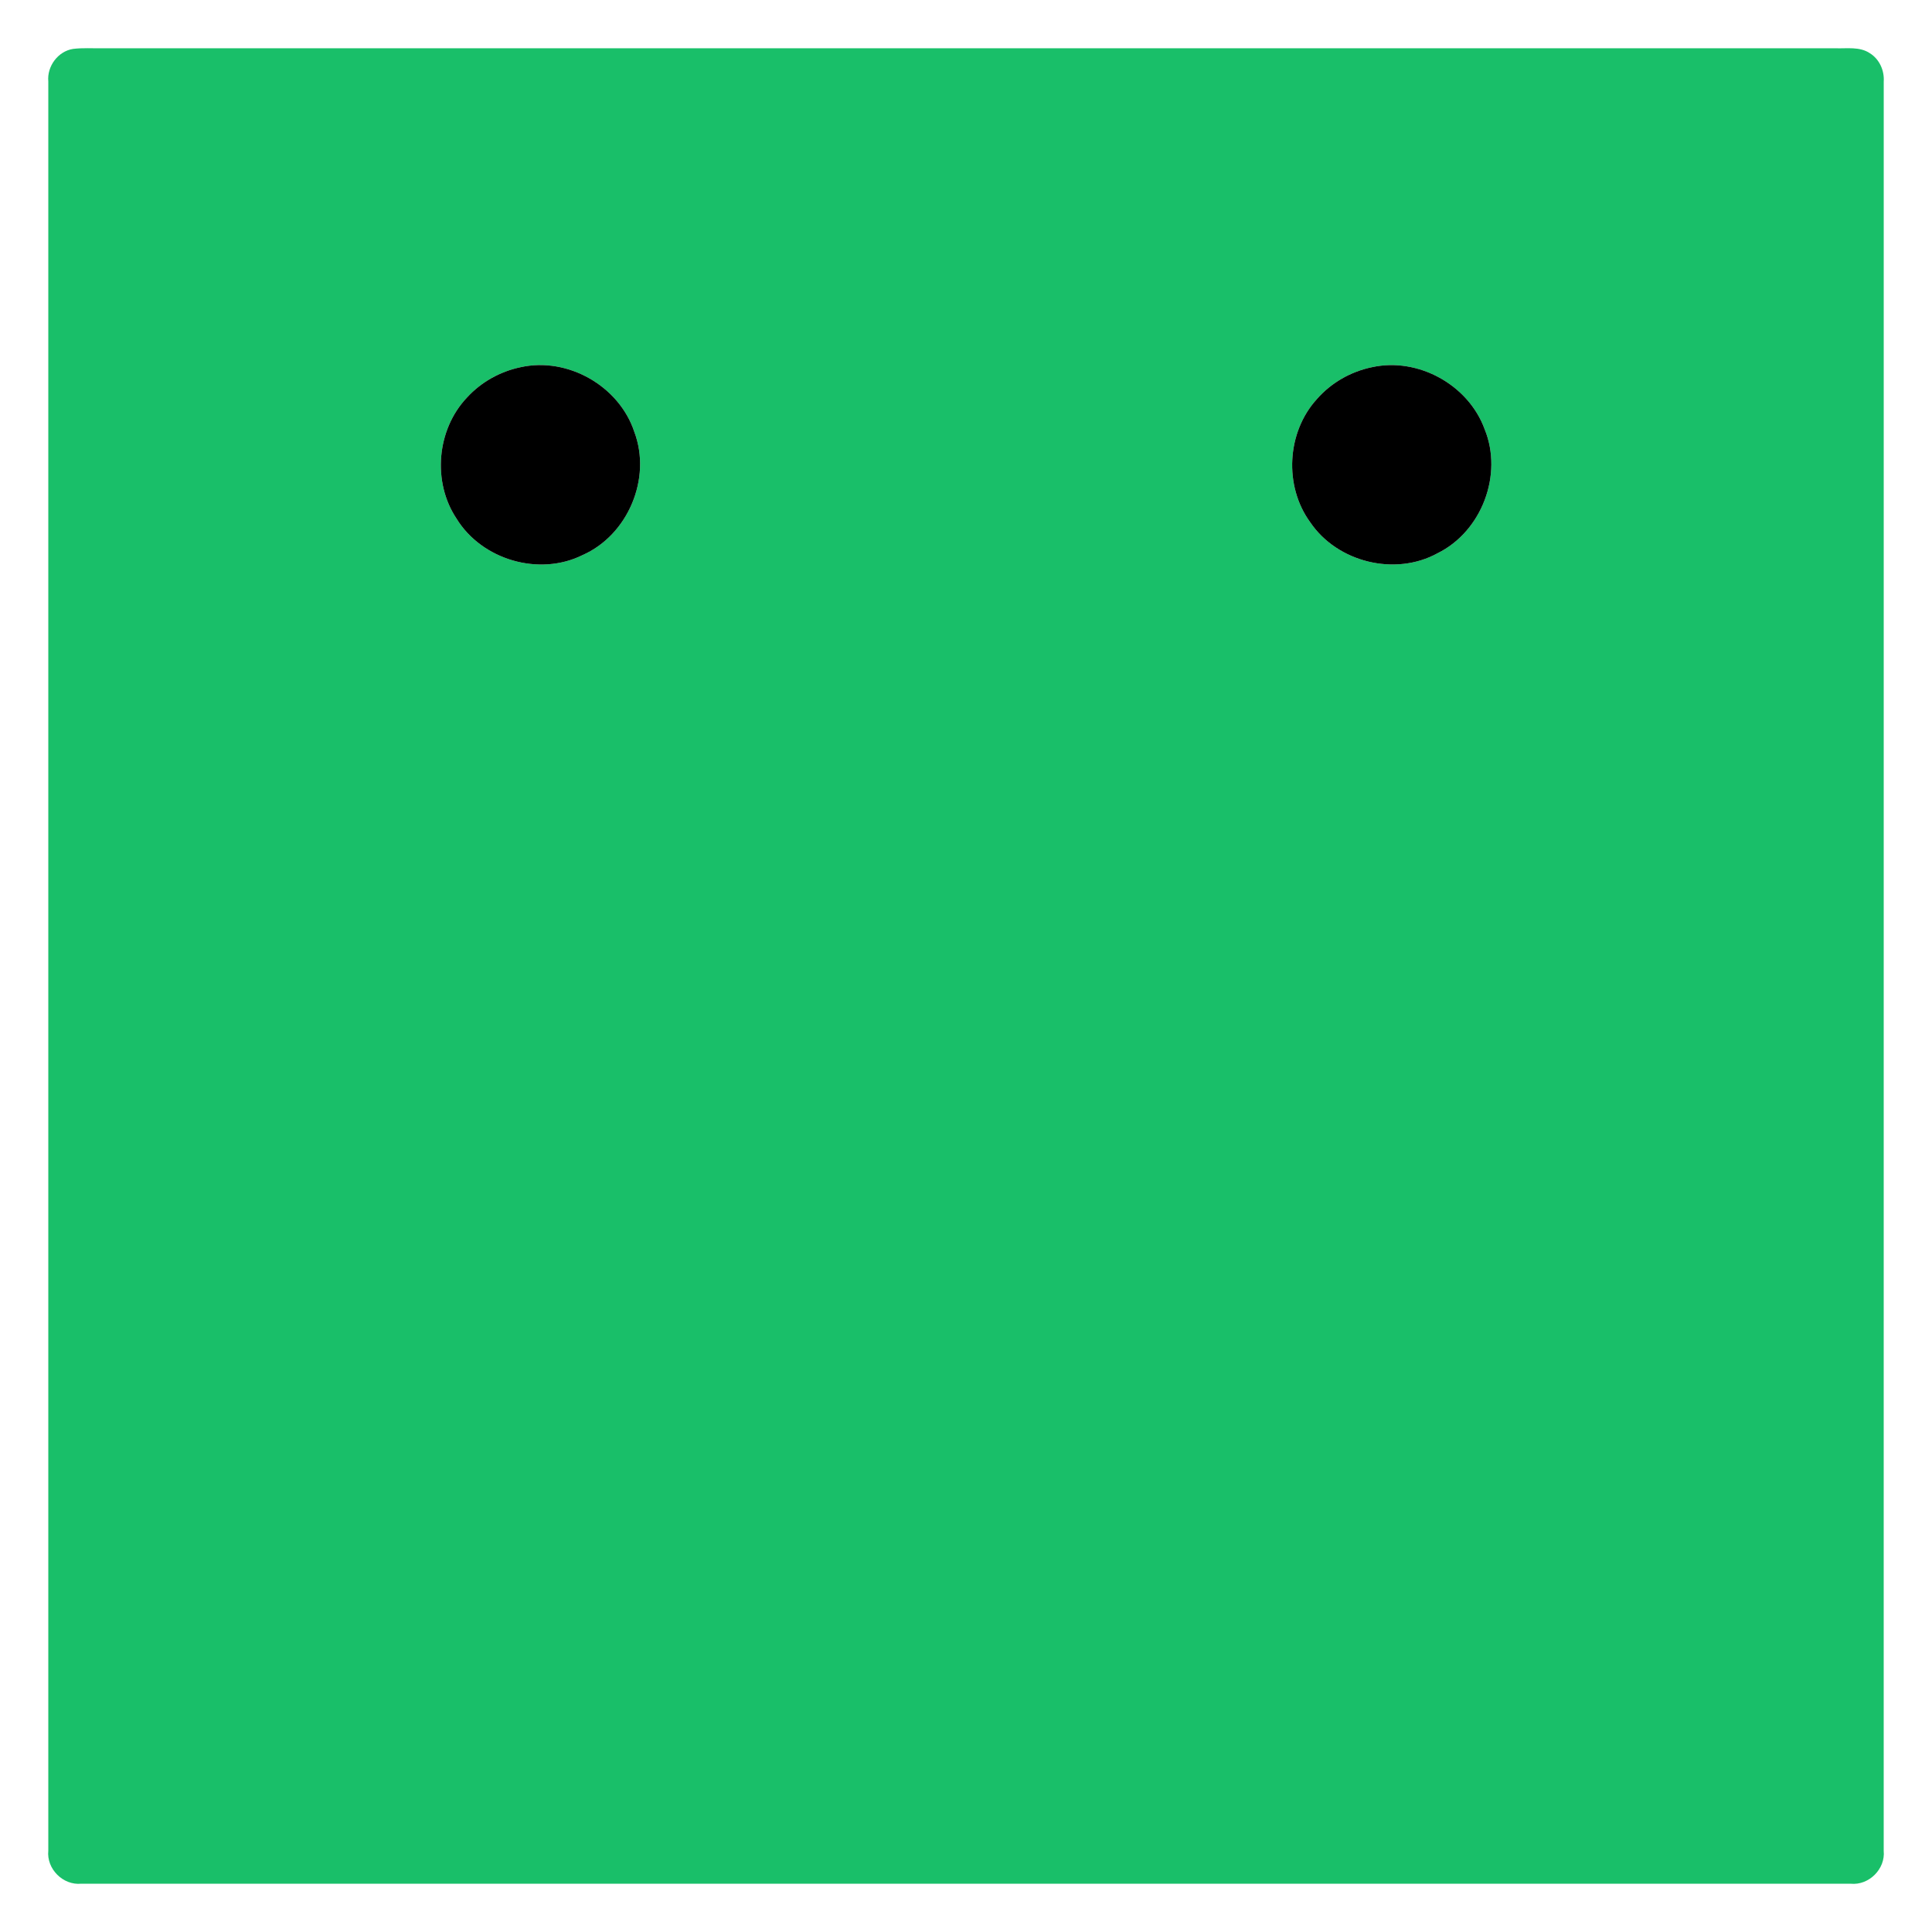 <?xml version="1.0" encoding="UTF-8" ?>
<!DOCTYPE svg PUBLIC "-//W3C//DTD SVG 1.1//EN" "http://www.w3.org/Graphics/SVG/1.1/DTD/svg11.dtd">
<svg width="640pt" height="640pt" viewBox="0 0 640 640" version="1.1" xmlns="http://www.w3.org/2000/svg">
<g id="#19bf69ff">
<path fill="#19bf69" opacity="1.00" d=" M 24.20 16.20 C 27.46 15.80 30.75 16.04 34.02 16.00 C 225.34 15.99 416.67 16.01 607.99 15.99 C 611.80 16.13 616.03 15.36 619.40 17.62 C 622.57 19.58 624.26 23.34 624.01 27.02 C 624.00 222.37 624.00 417.73 624.00 613.08 C 624.62 619.12 619.10 624.61 613.07 624.01 C 417.69 624.00 222.31 624.00 26.93 624.00 C 20.88 624.61 15.37 619.10 16.00 613.05 C 15.99 417.70 16.01 222.34 16.00 26.98 C 15.53 21.97 19.20 16.99 24.20 16.20 M 172.43 121.65 C 165.66 123.06 159.33 126.60 154.67 131.72 C 144.65 142.31 143.15 159.68 151.24 171.81 C 159.62 185.46 178.57 191.02 192.95 183.89 C 208.01 177.27 215.95 158.45 210.12 143.05 C 205.11 127.87 188.05 118.15 172.43 121.65 M 454.45 121.65 C 447.46 123.09 440.94 126.82 436.24 132.20 C 426.23 143.18 425.27 161.01 434.03 173.01 C 443.00 186.27 462.16 191.00 476.22 183.26 C 490.82 176.06 497.98 157.24 491.80 142.17 C 486.45 127.47 469.74 118.25 454.45 121.65 Z" />
</g>
<g id="#000000ff">
<path fill="#000000" opacity="1.00" d=" M 172.43 121.65 C 188.05 118.15 205.11 127.87 210.12 143.05 C 215.95 158.45 208.01 177.27 192.95 183.89 C 178.57 191.02 159.62 185.46 151.24 171.81 C 143.15 159.68 144.65 142.31 154.67 131.72 C 159.33 126.60 165.66 123.06 172.43 121.65 Z" />
<path fill="#000000" opacity="1.00" d=" M 454.45 121.65 C 469.74 118.25 486.45 127.47 491.80 142.17 C 497.98 157.24 490.82 176.06 476.22 183.26 C 462.16 191.00 443.00 186.27 434.03 173.01 C 425.27 161.01 426.23 143.18 436.24 132.20 C 440.94 126.82 447.46 123.09 454.45 121.65 Z" />
</g>
</svg>
